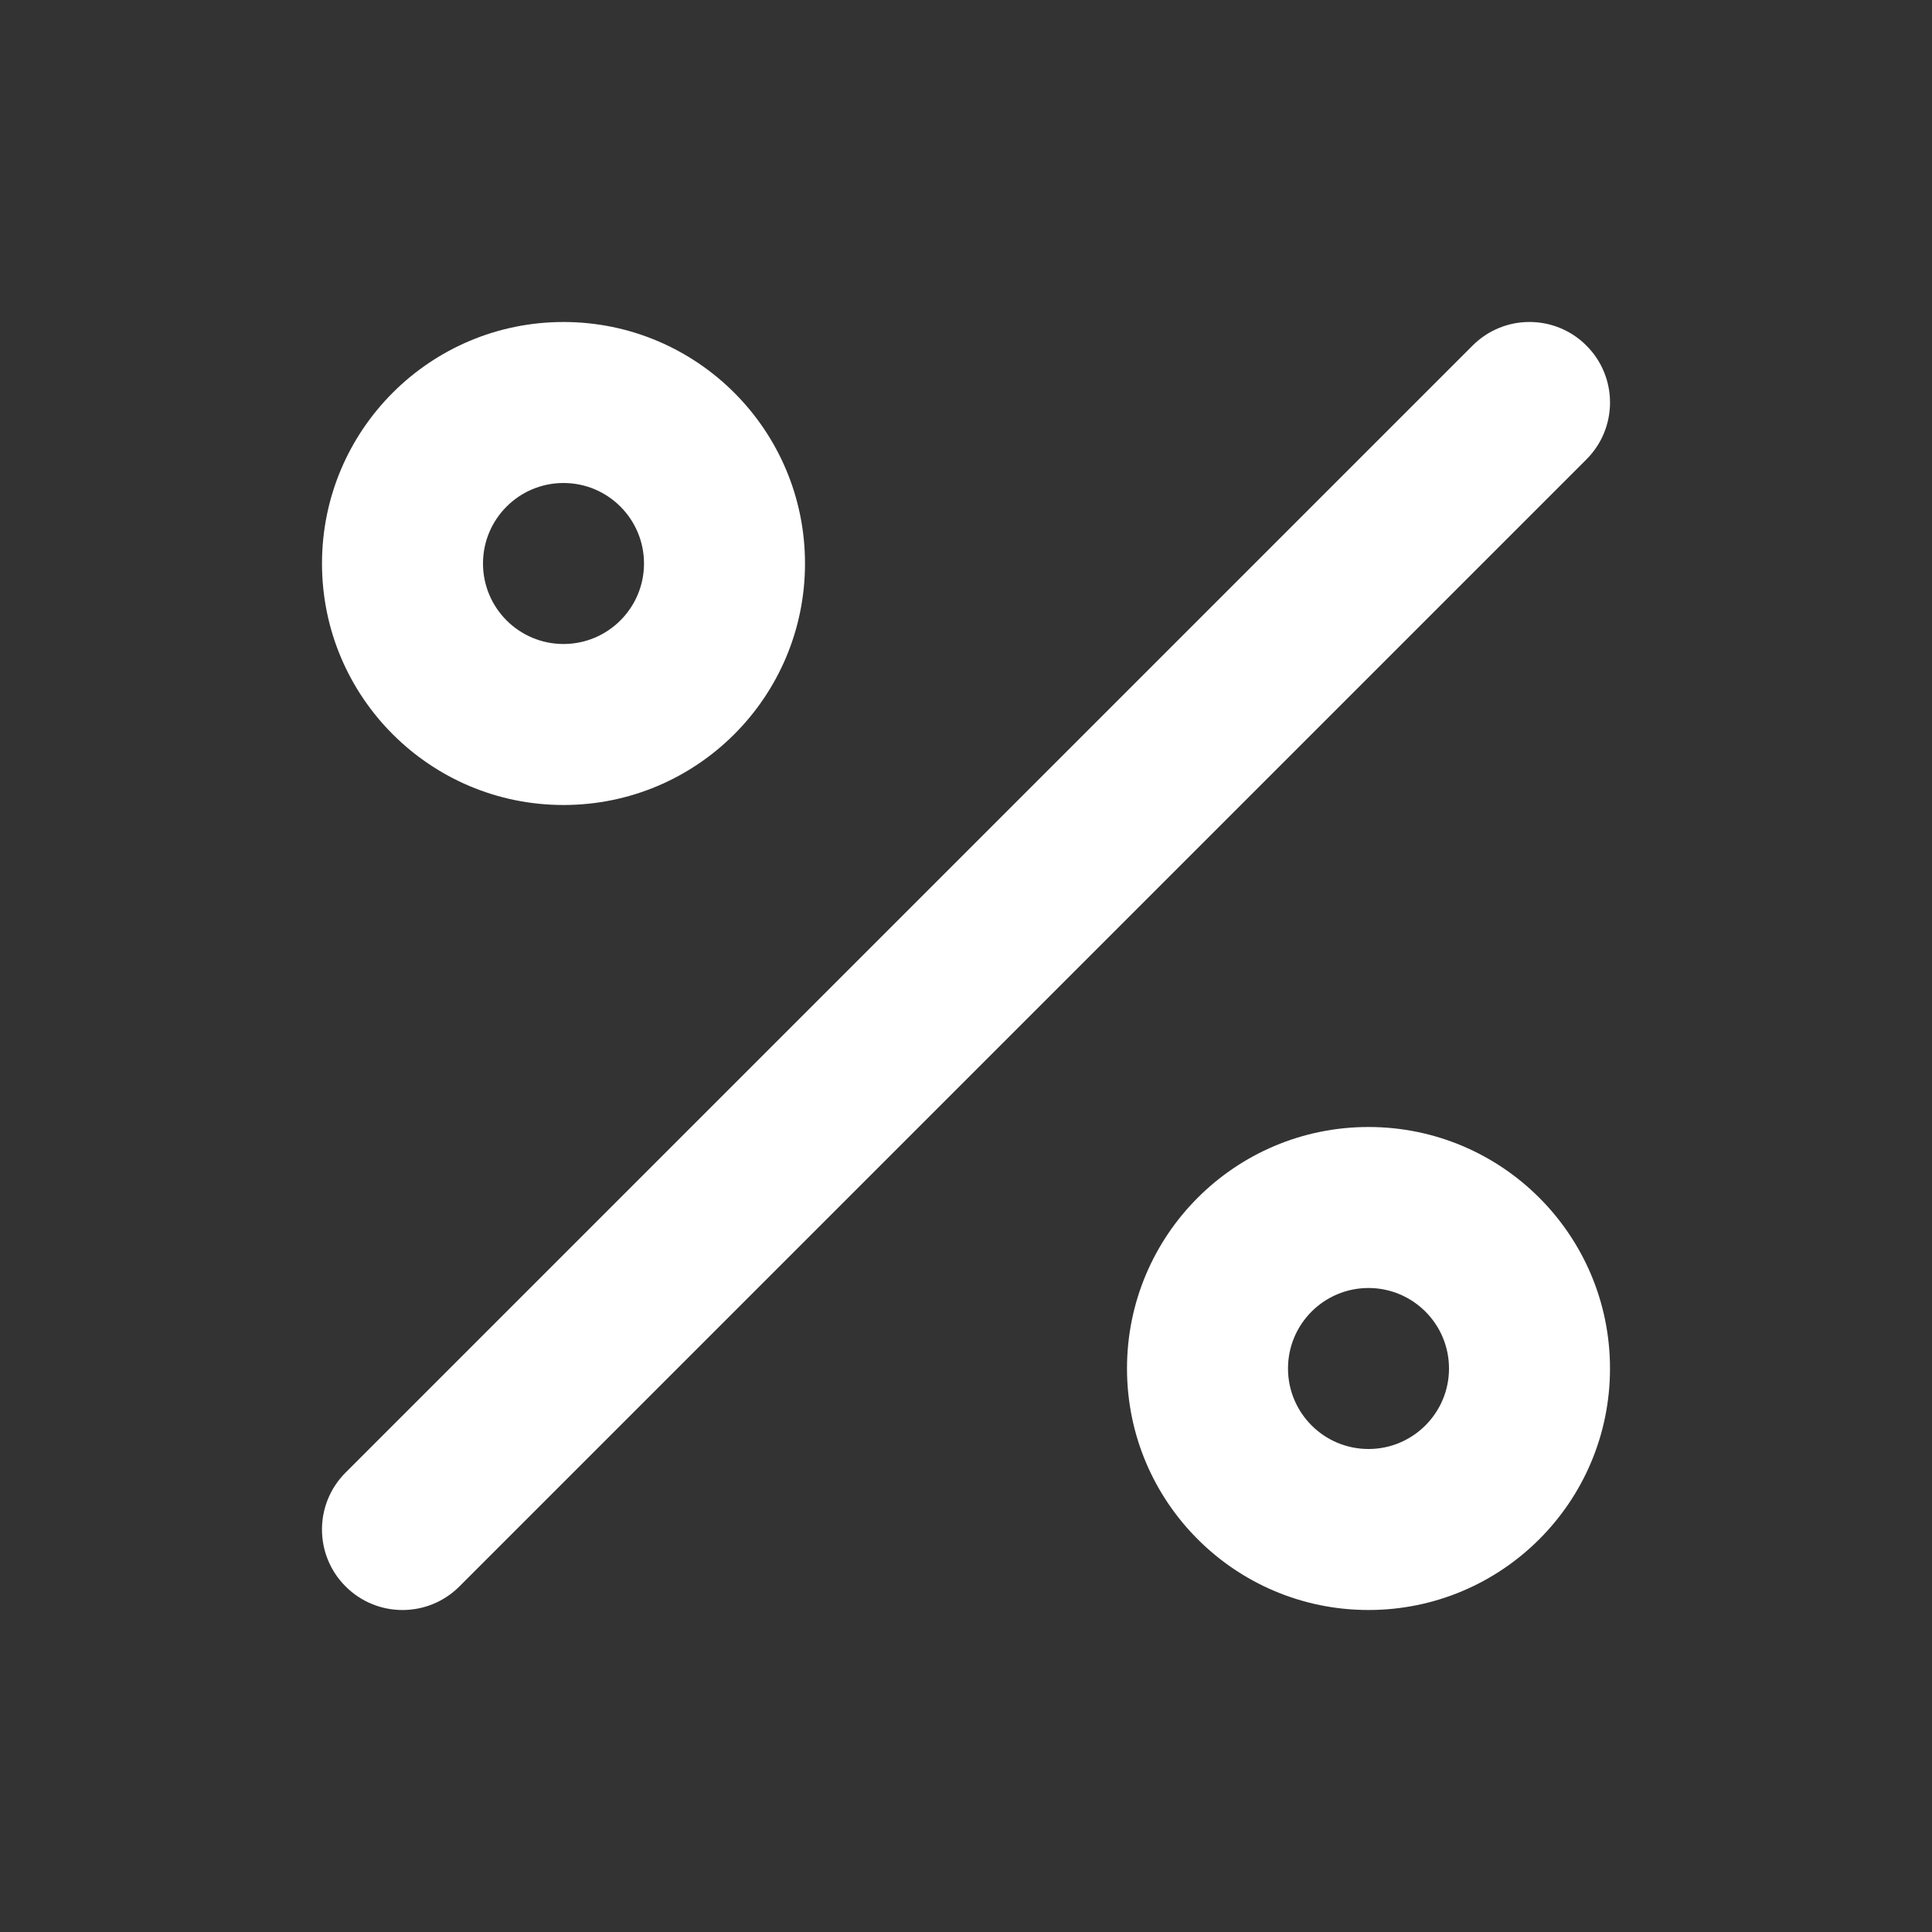 <svg width="24" height="24" viewBox="0 0 24 24" fill="none" xmlns="http://www.w3.org/2000/svg">
<rect x="0" y="0" width="24" height="24" fill="#333333" stroke="none"/>
<path fill-rule="evenodd" clip-rule="evenodd" d="M7 6C6.448 6 6 6.448 6 7C6 7.552 6.448 8 7 8C7.552 8 8 7.552 8 7C8 6.448 7.552 6 7 6ZM4 7C4 5.343 5.343 4 7 4C8.657 4 10 5.343 10 7C10 8.657 8.657 10 7 10C5.343 10 4 8.657 4 7ZM19.707 4.293C20.098 4.683 20.098 5.317 19.707 5.707L5.707 19.707C5.317 20.098 4.683 20.098 4.293 19.707C3.902 19.317 3.902 18.683 4.293 18.293L18.293 4.293C18.683 3.902 19.317 3.902 19.707 4.293ZM17 16C16.448 16 16 16.448 16 17C16 17.552 16.448 18 17 18C17.552 18 18 17.552 18 17C18 16.448 17.552 16 17 16ZM14 17C14 15.343 15.343 14 17 14C18.657 14 20 15.343 20 17C20 18.657 18.657 20 17 20C15.343 20 14 18.657 14 17Z" fill="white"/>
</svg>
